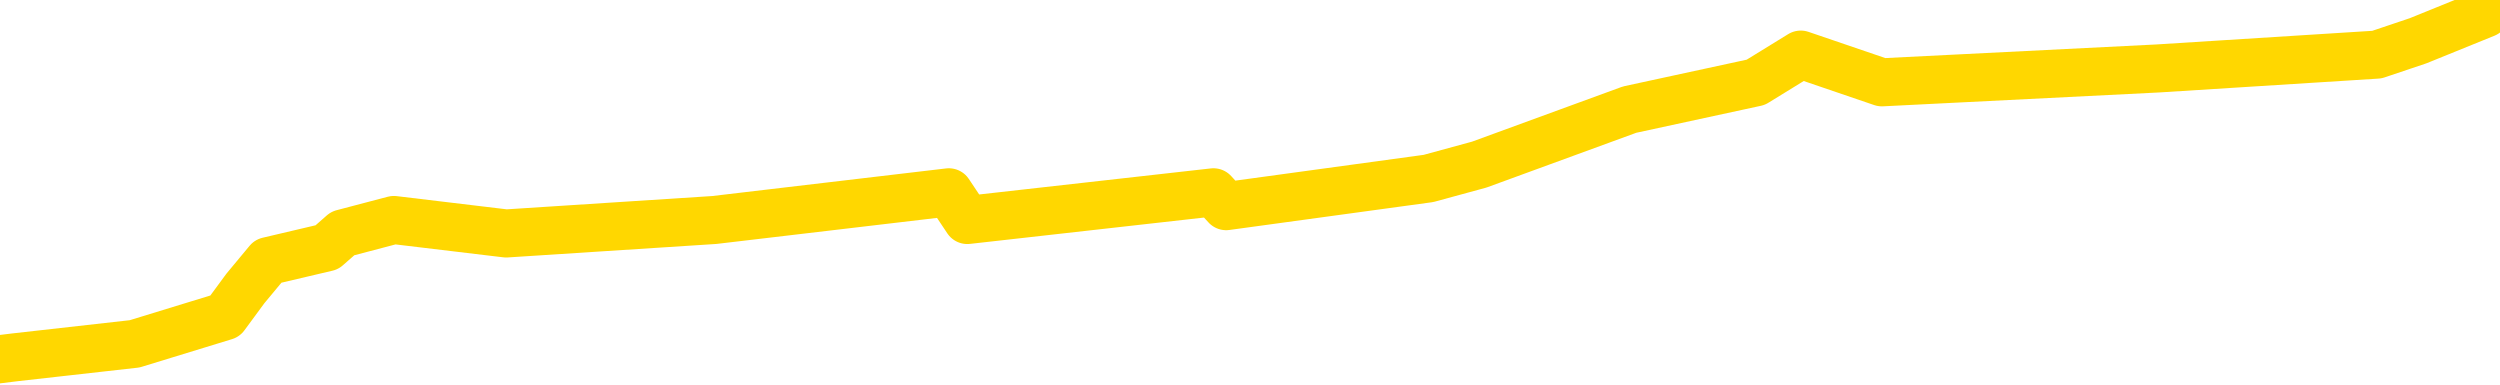 <svg xmlns="http://www.w3.org/2000/svg" version="1.1" viewBox="0 0 6500 1000">
	<path fill="none" stroke="gold" stroke-width="125" stroke-linecap="round" stroke-linejoin="round" d="M0 1251  L-1660 1251 L-1248 1180 L-1023 1216 L-966 1180 L-928 1108 L-744 1037 L-254 965 L39 929 L350 894 L585 822 L638 750 L697 679 L850 643 L891 607 L1024 572 L1316 607 L1857 572 L2467 500 L2515 572 L3155 500 L3188 536 L3714 464 L3846 428 L4237 285 L4565 214 L4682 142 L4893 214 L5610 178 L6180 142 L6287 106 L6462 35" />
</svg>
